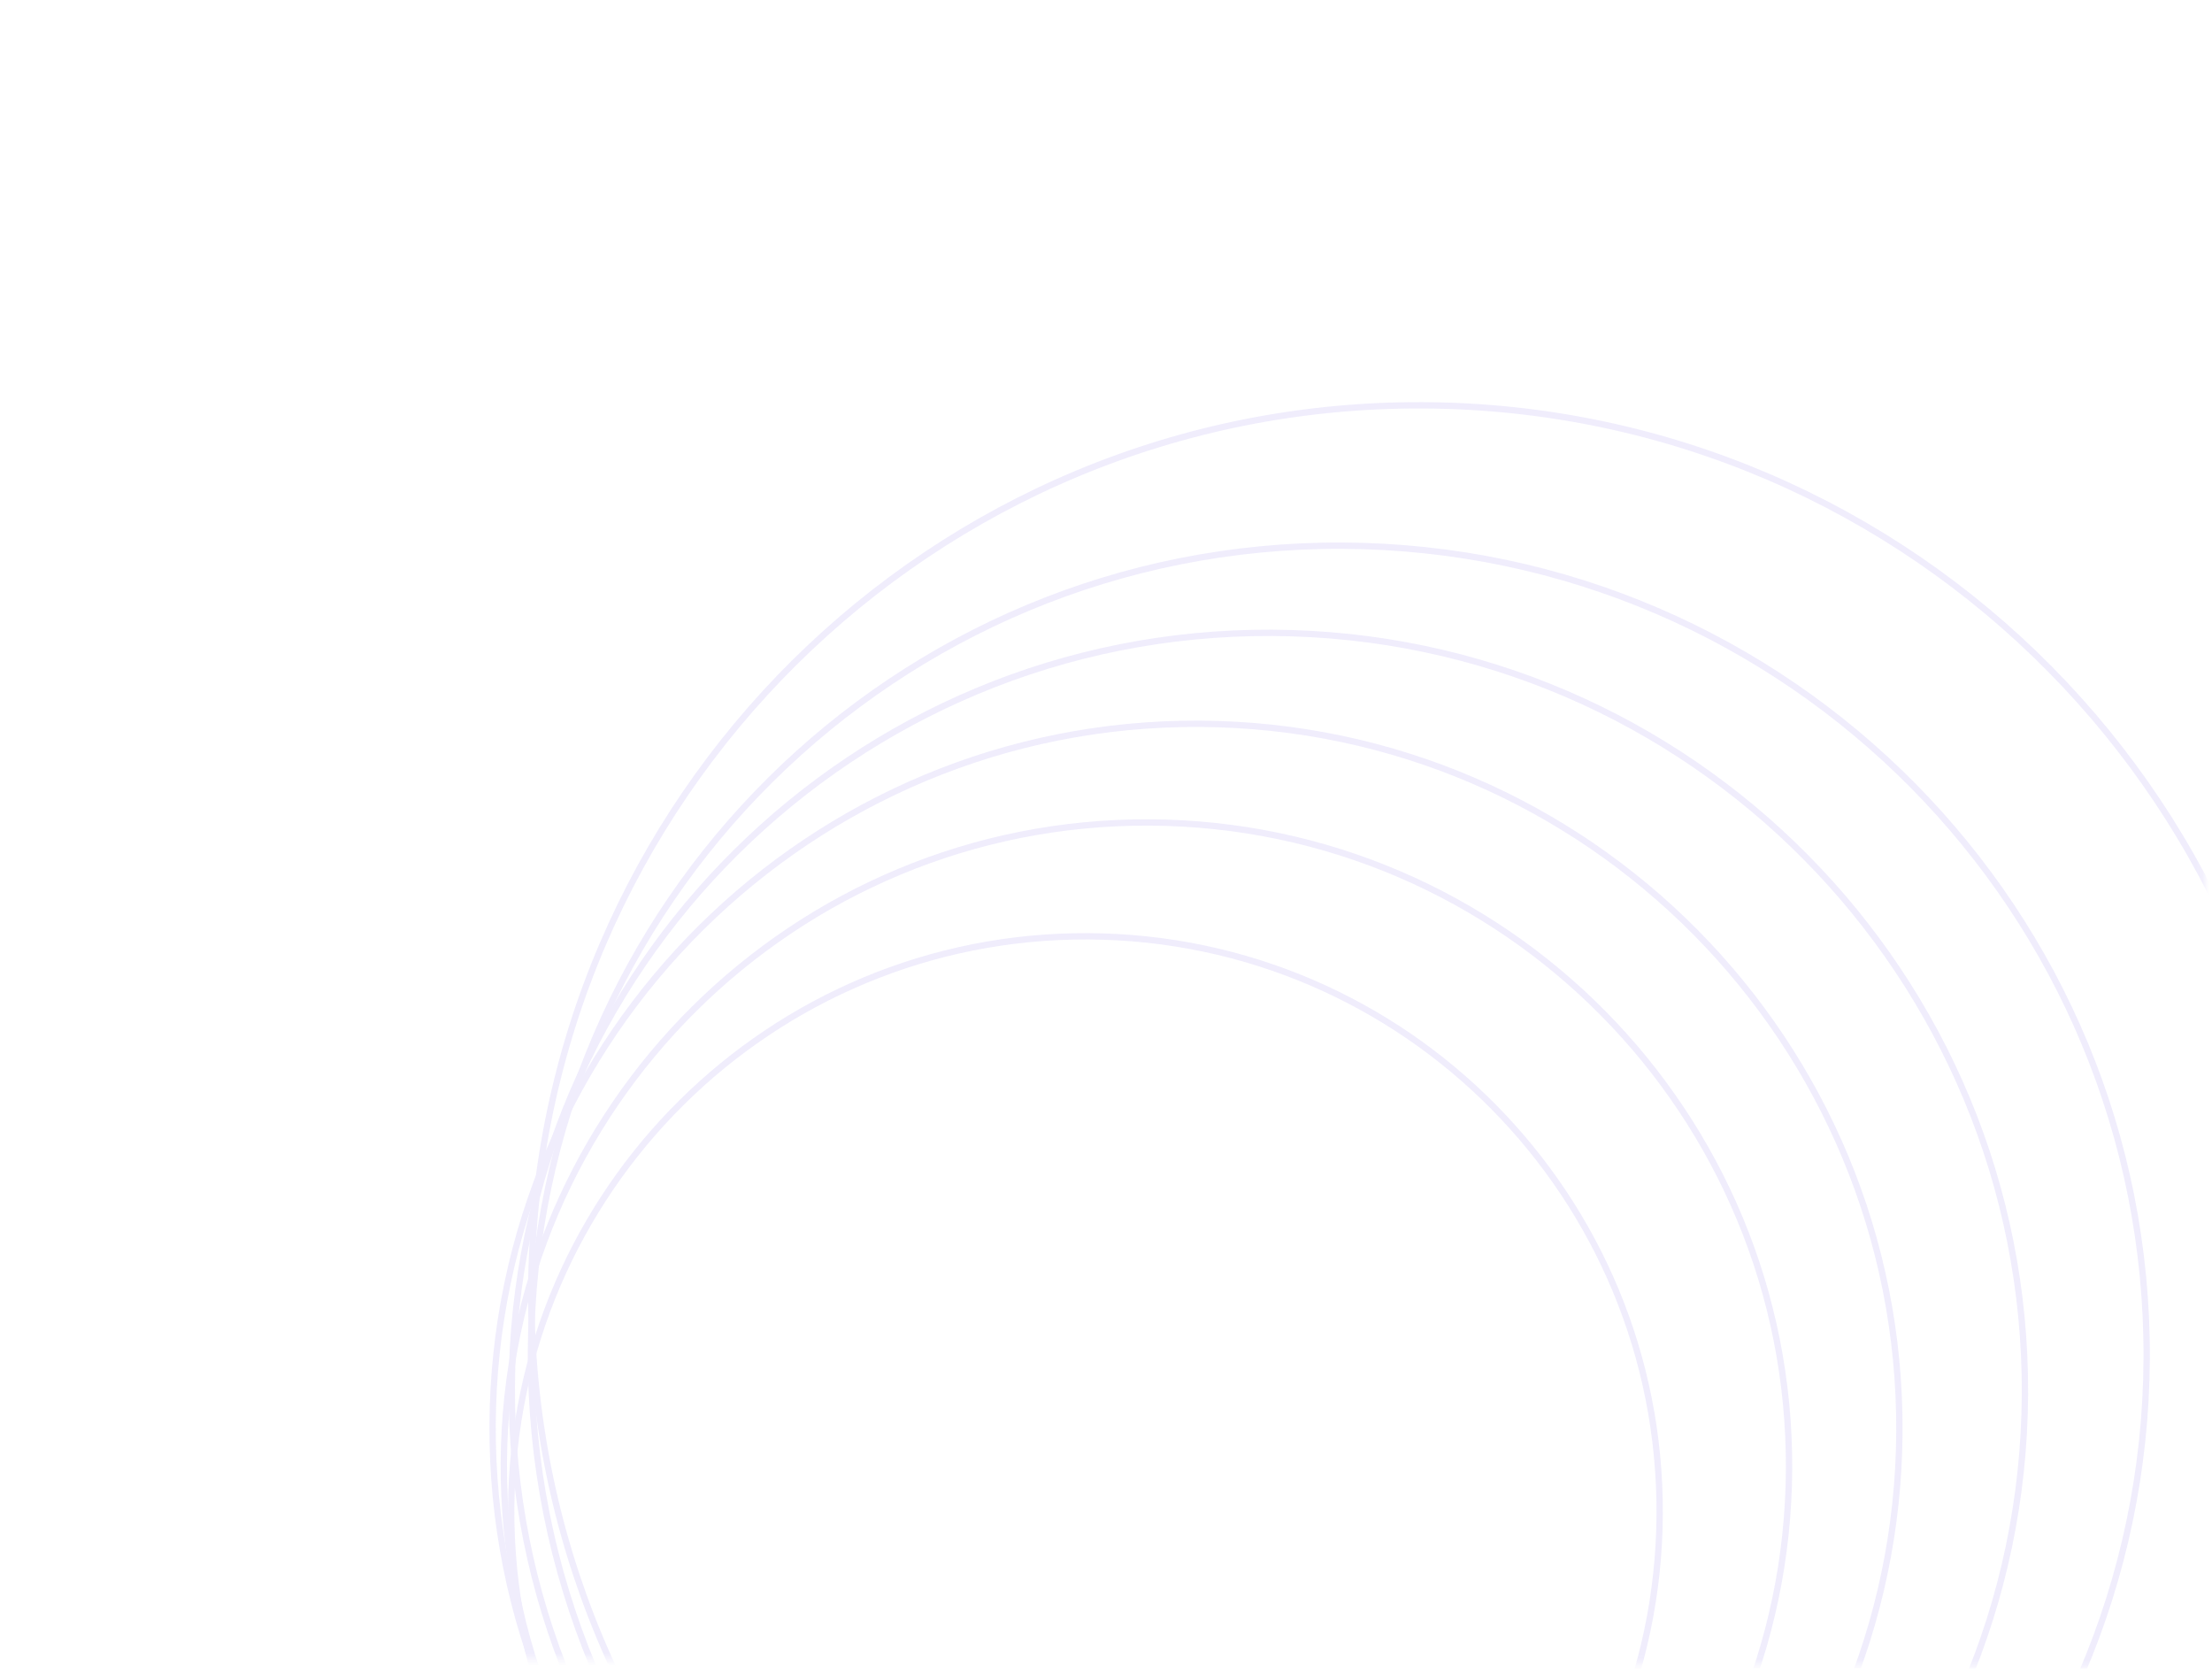 <svg width="350" height="264" viewBox="0 0 350 264" fill="none" xmlns="http://www.w3.org/2000/svg">
<g opacity="0.1">
<mask id="mask0_59_1186" style="mask-type:alpha" maskUnits="userSpaceOnUse" x="0" y="0" width="350" height="264">
<rect x="348.923" y="2.59" width="260.677" height="346.936" transform="rotate(90.285 348.923 2.59)" fill="url(#paint0_linear_59_1186)" stroke="#6246E5"/>
</mask>
<g mask="url(#mask0_59_1186)">
<path d="M171.292 330.106C121.112 329.856 80.634 288.917 80.884 238.664C81.134 188.411 122.017 147.876 172.197 148.126C222.377 148.375 262.855 189.314 262.605 239.567C262.355 289.82 221.473 330.355 171.292 330.106Z" stroke="#6246E5"/>
<path d="M180.891 333.764C124.736 333.485 79.438 287.671 79.718 231.435C79.997 175.198 125.748 129.837 181.903 130.116C238.059 130.395 283.356 176.209 283.077 232.445C282.797 288.682 237.047 334.043 180.891 333.764Z" stroke="#6246E5"/>
<path d="M188.687 337.415C127.22 337.109 77.638 286.962 77.944 225.407C78.25 163.852 128.328 114.2 189.795 114.505C251.261 114.811 300.843 164.958 300.537 226.513C300.231 288.069 250.153 337.72 188.687 337.415Z" stroke="#6246E5"/>
<path d="M200.095 339.879C133.981 339.551 80.651 285.612 80.98 219.403C81.309 153.194 135.173 99.788 201.287 100.116C267.401 100.445 320.731 154.383 320.402 220.593C320.073 286.802 266.209 340.208 200.095 339.879Z" stroke="#6246E5"/>
<path d="M211.203 342.342C140.607 341.991 83.662 284.397 84.013 213.7C84.365 143.002 141.88 85.977 212.475 86.328C283.07 86.678 340.016 144.273 339.664 214.97C339.313 285.667 281.798 342.693 211.203 342.342Z" stroke="#6246E5"/>
<path d="M223.81 345.415C146.243 345.029 83.675 281.747 84.061 204.07C84.447 126.392 147.641 63.735 225.208 64.12C302.774 64.506 365.343 127.788 364.957 205.465C364.571 283.143 301.376 345.8 223.81 345.415Z" stroke="#6246E5"/>
</g>
</g>
<defs>
<linearGradient id="paint0_linear_59_1186" x1="535.017" y1="11.854" x2="355.01" y2="352.975" gradientUnits="userSpaceOnUse">
<stop stop-color="#747DEF"/>
<stop offset="1" stop-color="#5E3BE1"/>
</linearGradient>
</defs>
</svg>

